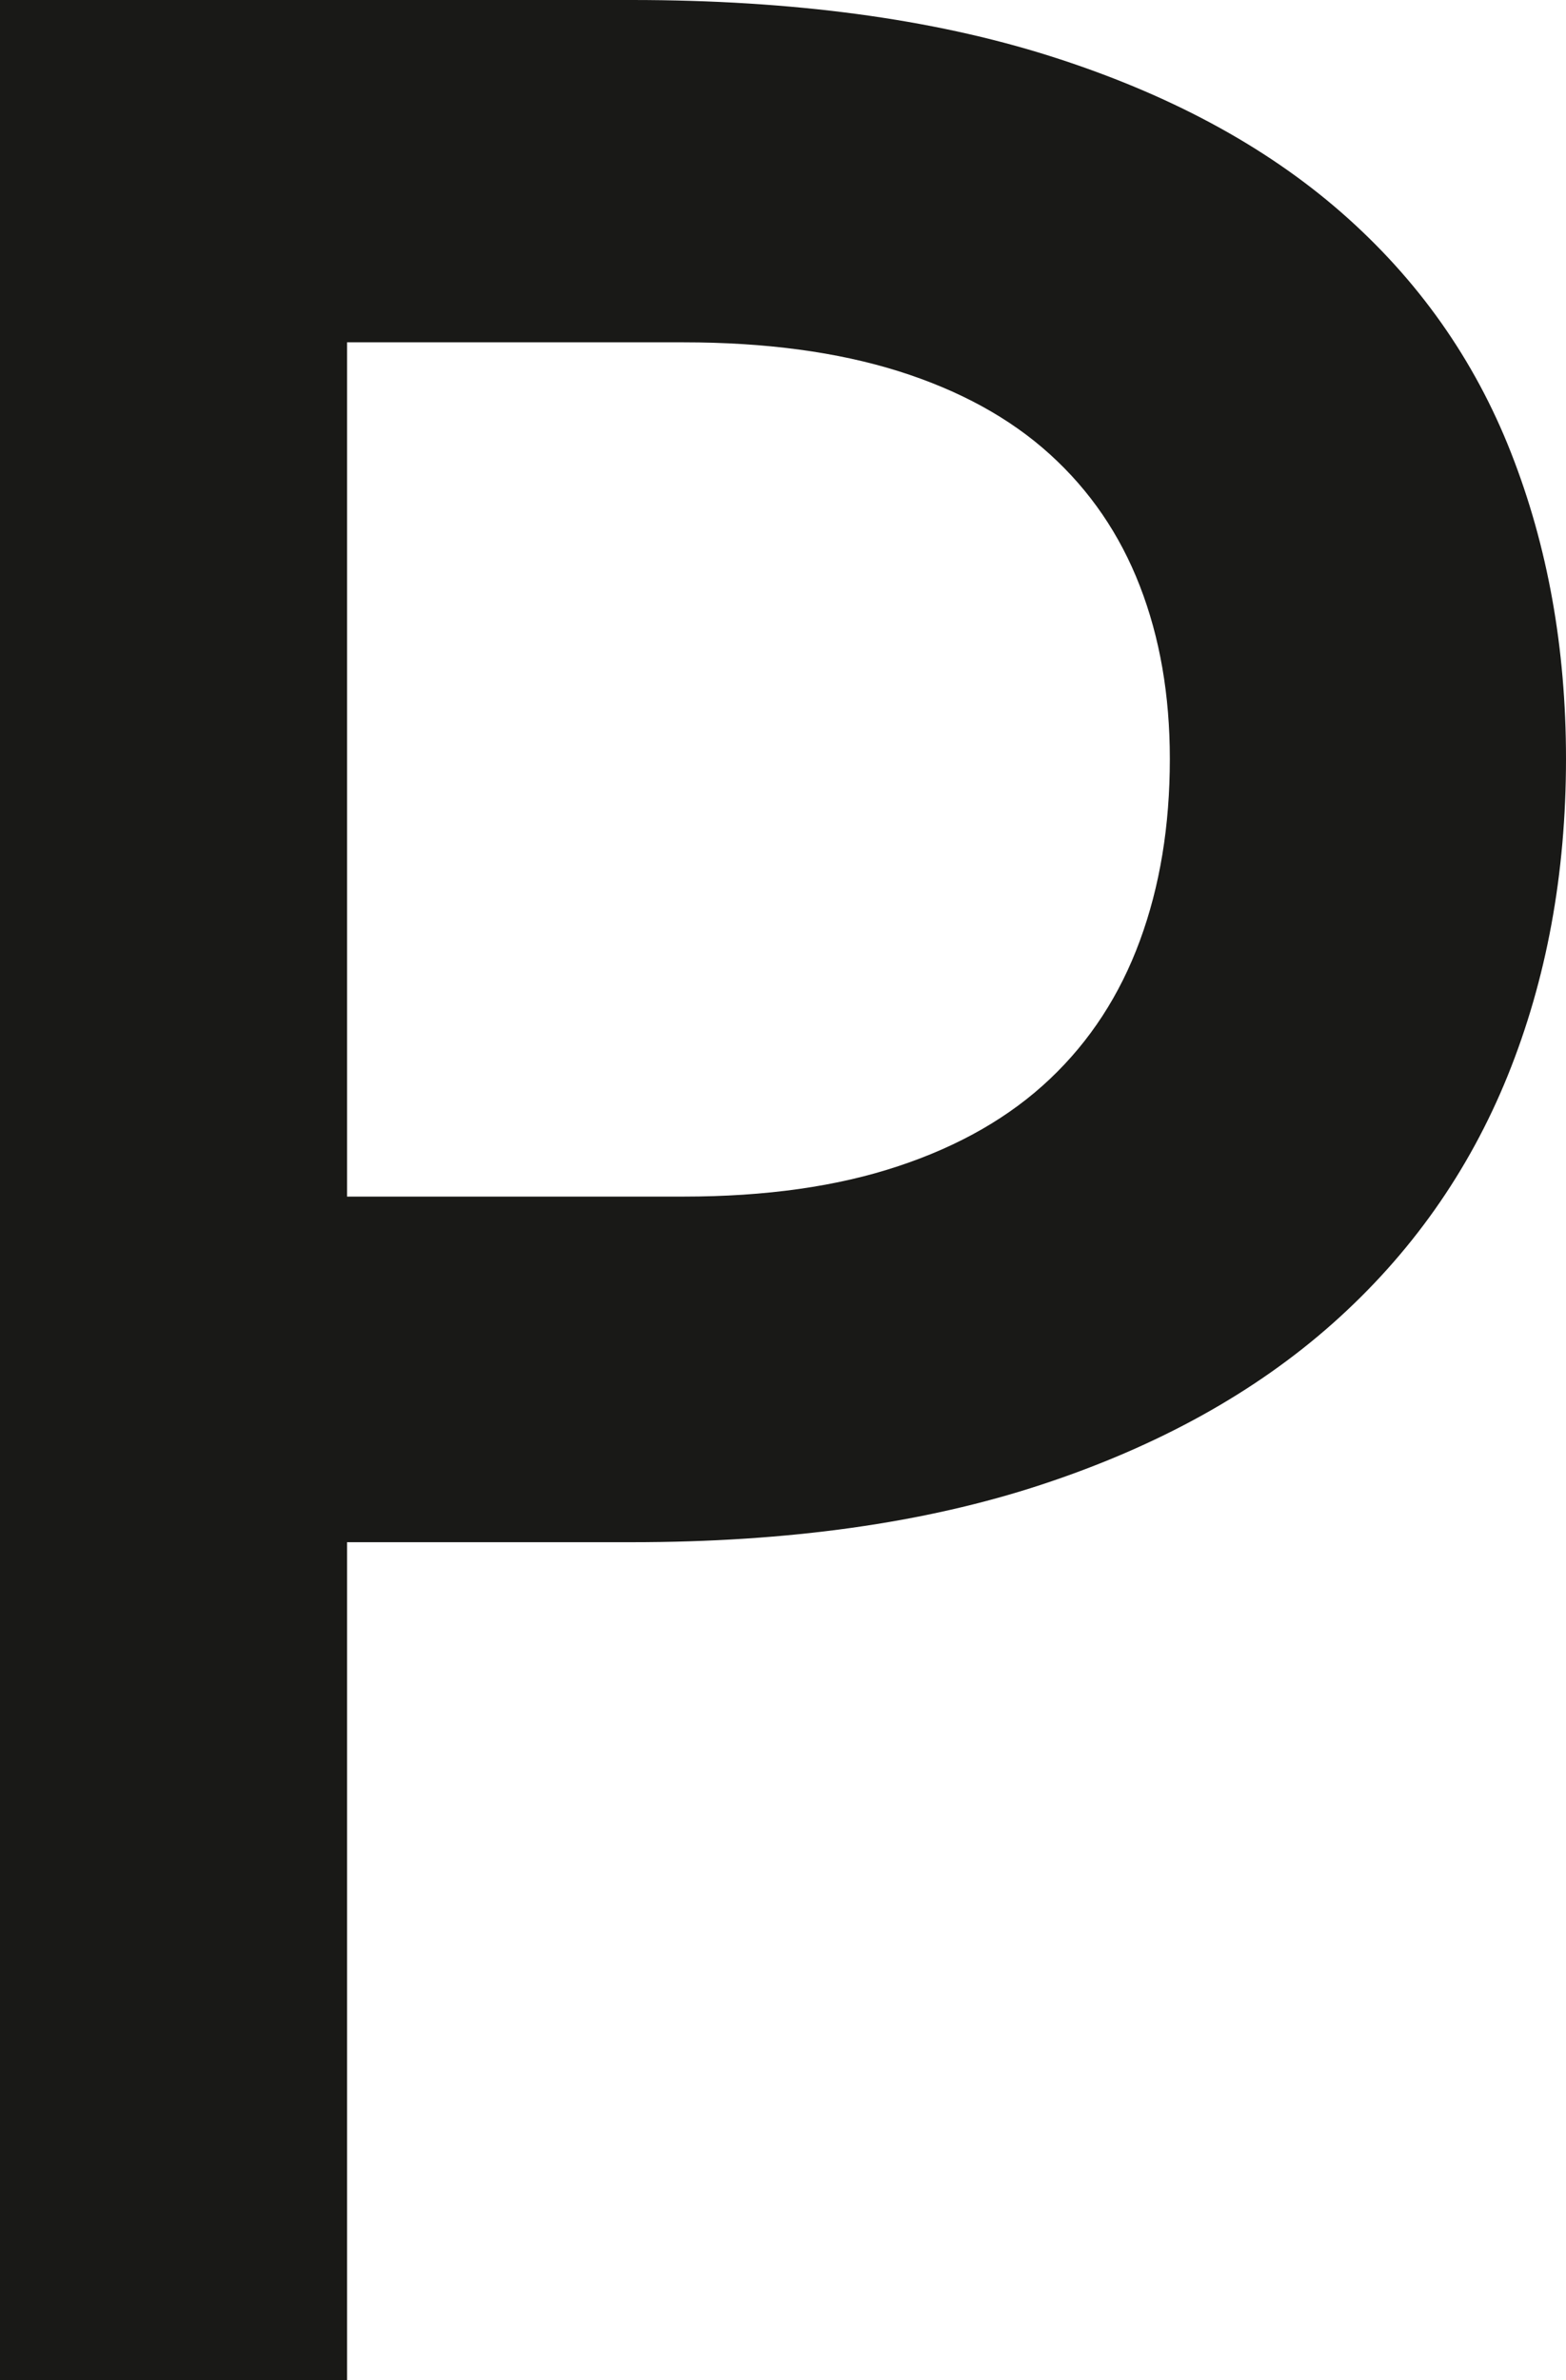 <?xml version="1.0" encoding="utf-8"?>
<!-- Generator: Adobe Illustrator 16.0.0, SVG Export Plug-In . SVG Version: 6.00 Build 0)  -->
<!DOCTYPE svg PUBLIC "-//W3C//DTD SVG 1.1//EN" "http://www.w3.org/Graphics/SVG/1.1/DTD/svg11.dtd">
<svg version="1.1" id="Layer_1" xmlns="http://www.w3.org/2000/svg" xmlns:xlink="http://www.w3.org/1999/xlink" x="0px" y="0px"
	 width="52px" height="79px" viewBox="0 0 52 79" enable-background="new 0 0 52 79" xml:space="preserve">
<path fill="#191917" d="M50.174,15.026c-1.215-3.096-3.096-5.757-5.639-7.978c-2.545-2.223-5.771-3.953-9.678-5.19
	C30.949,0.622,26.32,0,20.976,0H0v11.363V79h11.524V51.19h9.451c5.2,0,9.734-0.635,13.605-1.91c3.871-1.274,7.096-3.061,9.678-5.356
	c2.579-2.294,4.514-5.033,5.806-8.219C51.354,32.516,52,29.01,52,25.187C52,21.507,51.391,18.12,50.174,15.026 M37.85,31.224
	c-0.663,1.803-1.658,3.332-2.986,4.589c-1.326,1.257-3.007,2.223-5.033,2.894c-2.027,0.676-4.406,1.011-7.133,1.011H11.524V11.363
	h11.173c2.727,0,5.105,0.32,7.133,0.956c2.026,0.638,3.707,1.558,5.033,2.761c1.328,1.203,2.323,2.659,2.986,4.37
	c0.665,1.713,0.996,3.625,0.996,5.737C38.846,27.408,38.515,29.42,37.85,31.224"/>
</svg>
